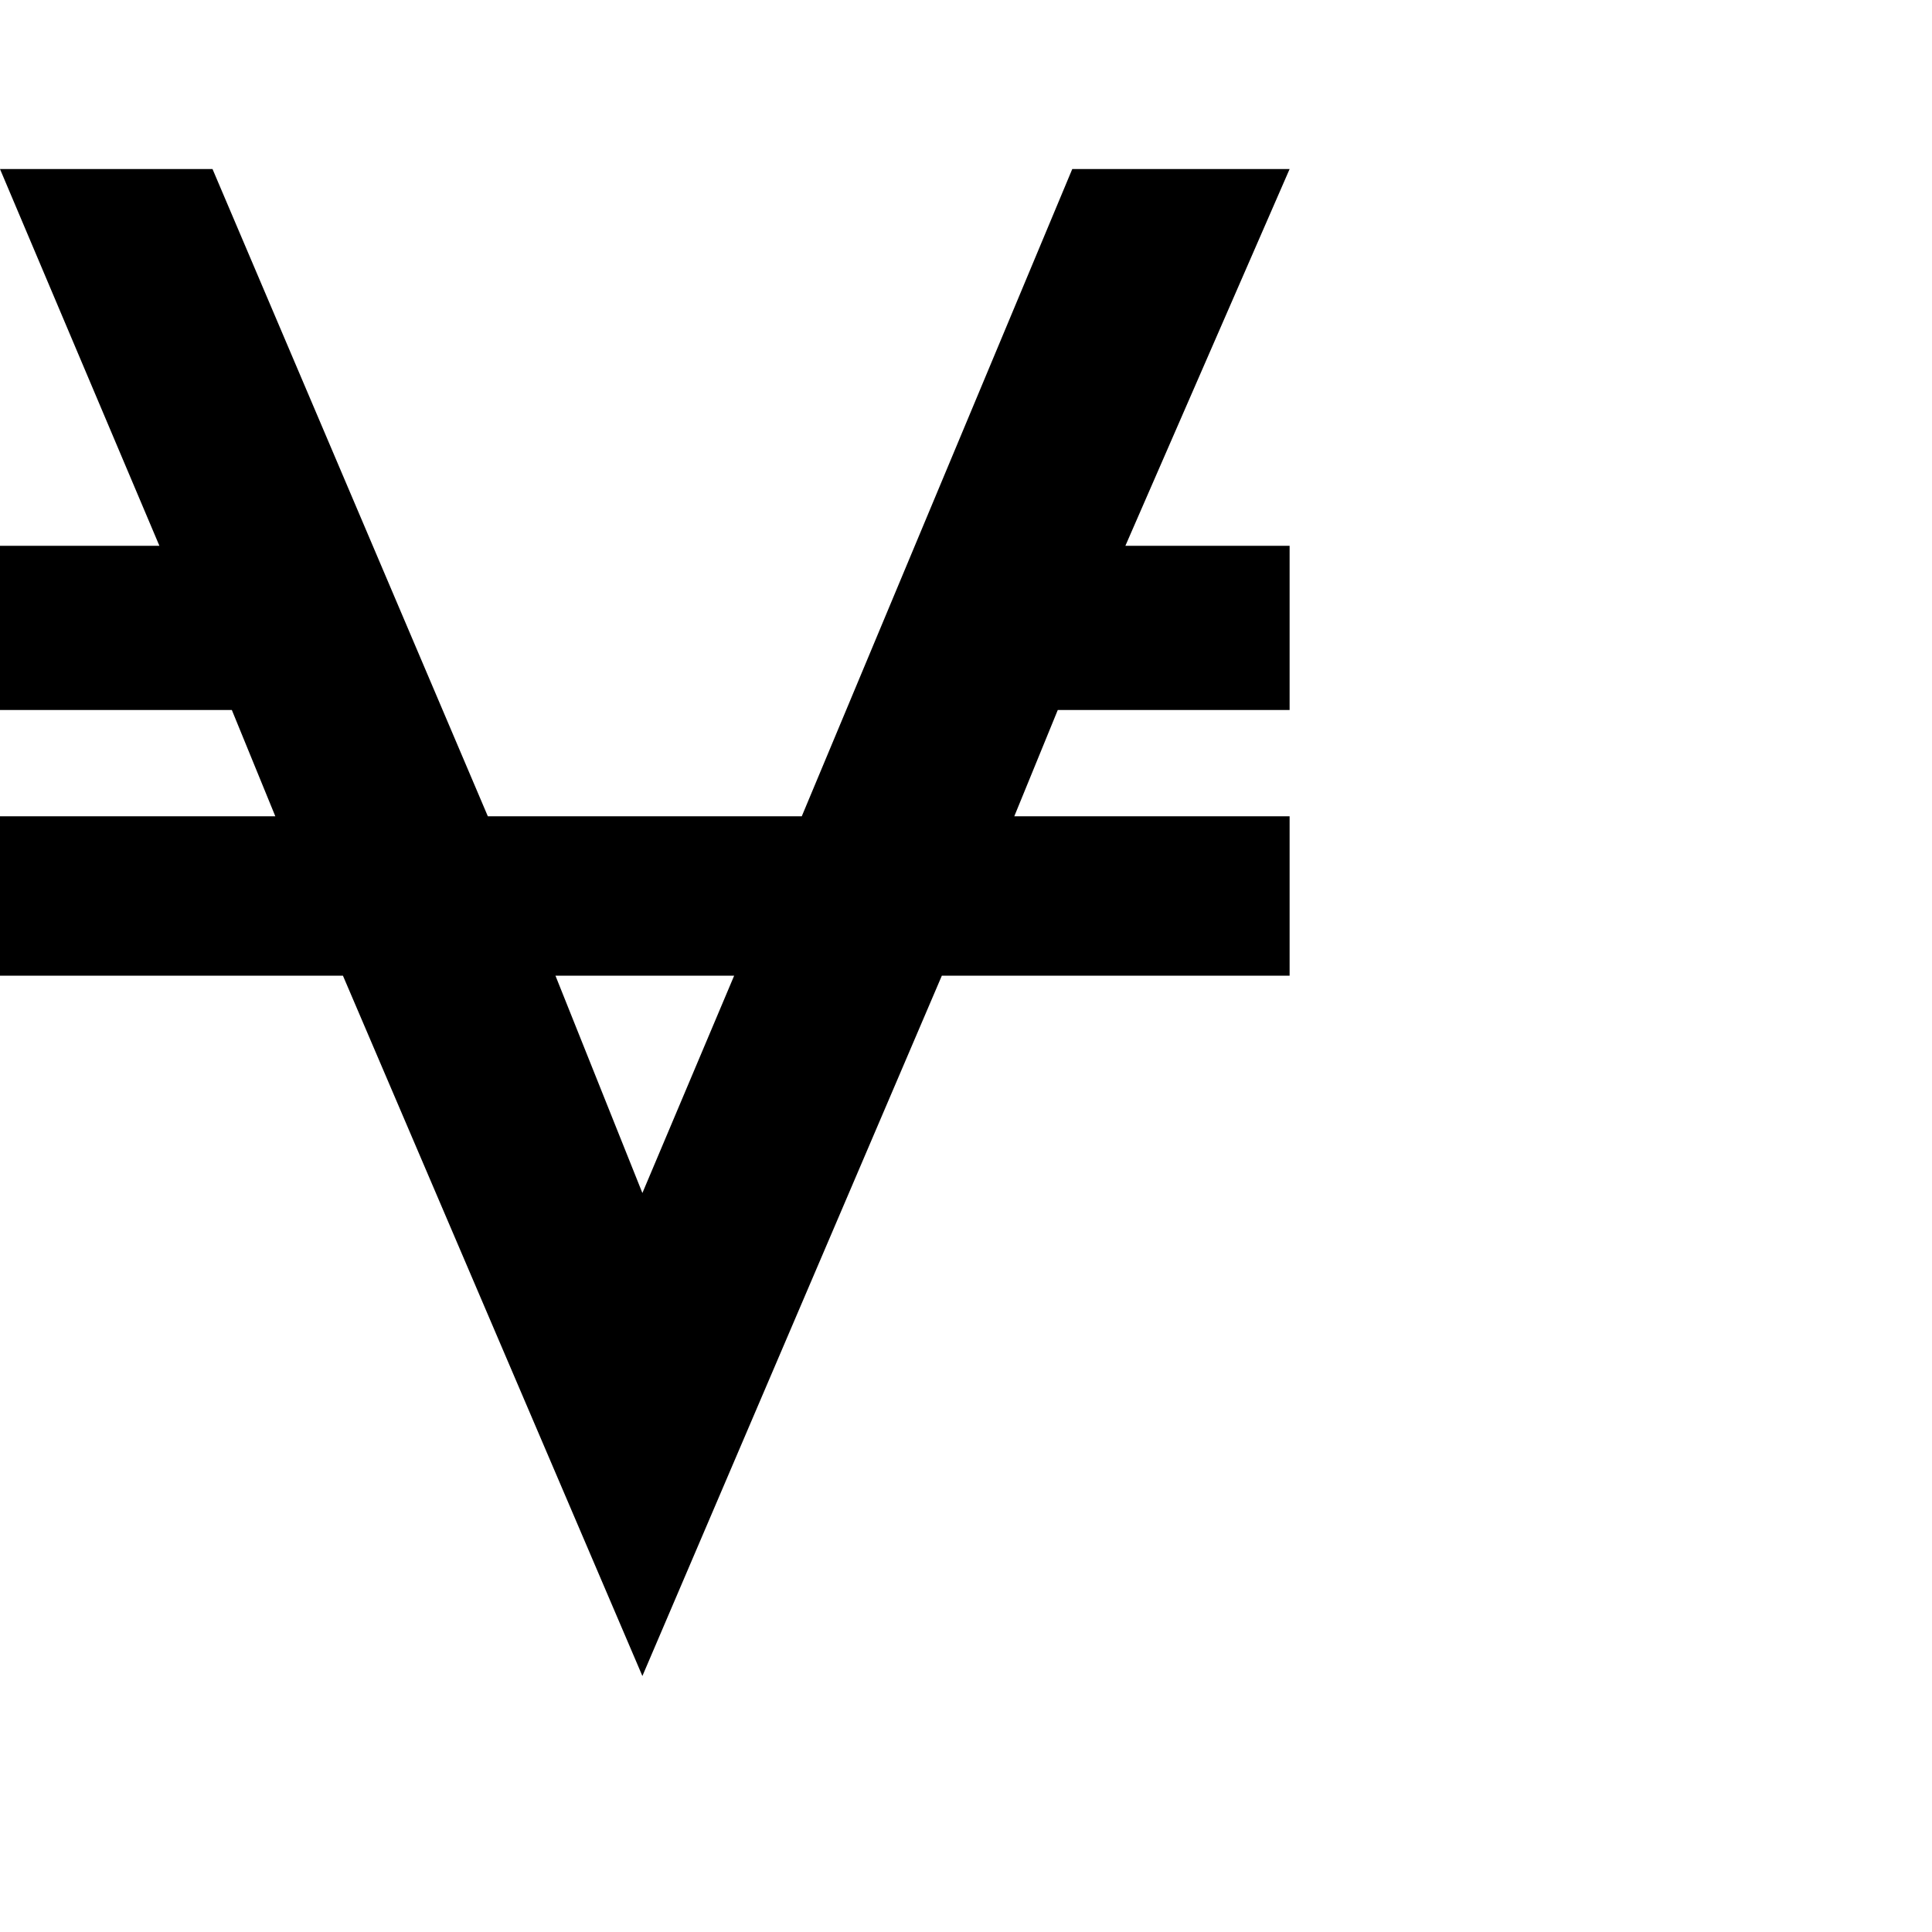 <?xml version="1.0"?><svg viewBox="0 0 40 40" xmlns="http://www.w3.org/2000/svg" height="40" width="40"><path d="m26.7 3.5l-3.4 7.8h3.4v3.4h-4.8l-0.9 2.2h5.7v3.3h-7.2l-6.2 14.5-6.2-14.5h-7.1v-3.3h5.7l-0.9-2.2h-4.8v-3.4h3.3l-3.3-7.8h4.4l5.7 13.4h6.5l5.6-13.4h4.5z m-13.4 21.2l1.9-4.5h-3.7l1.8 4.5z"></path></svg>